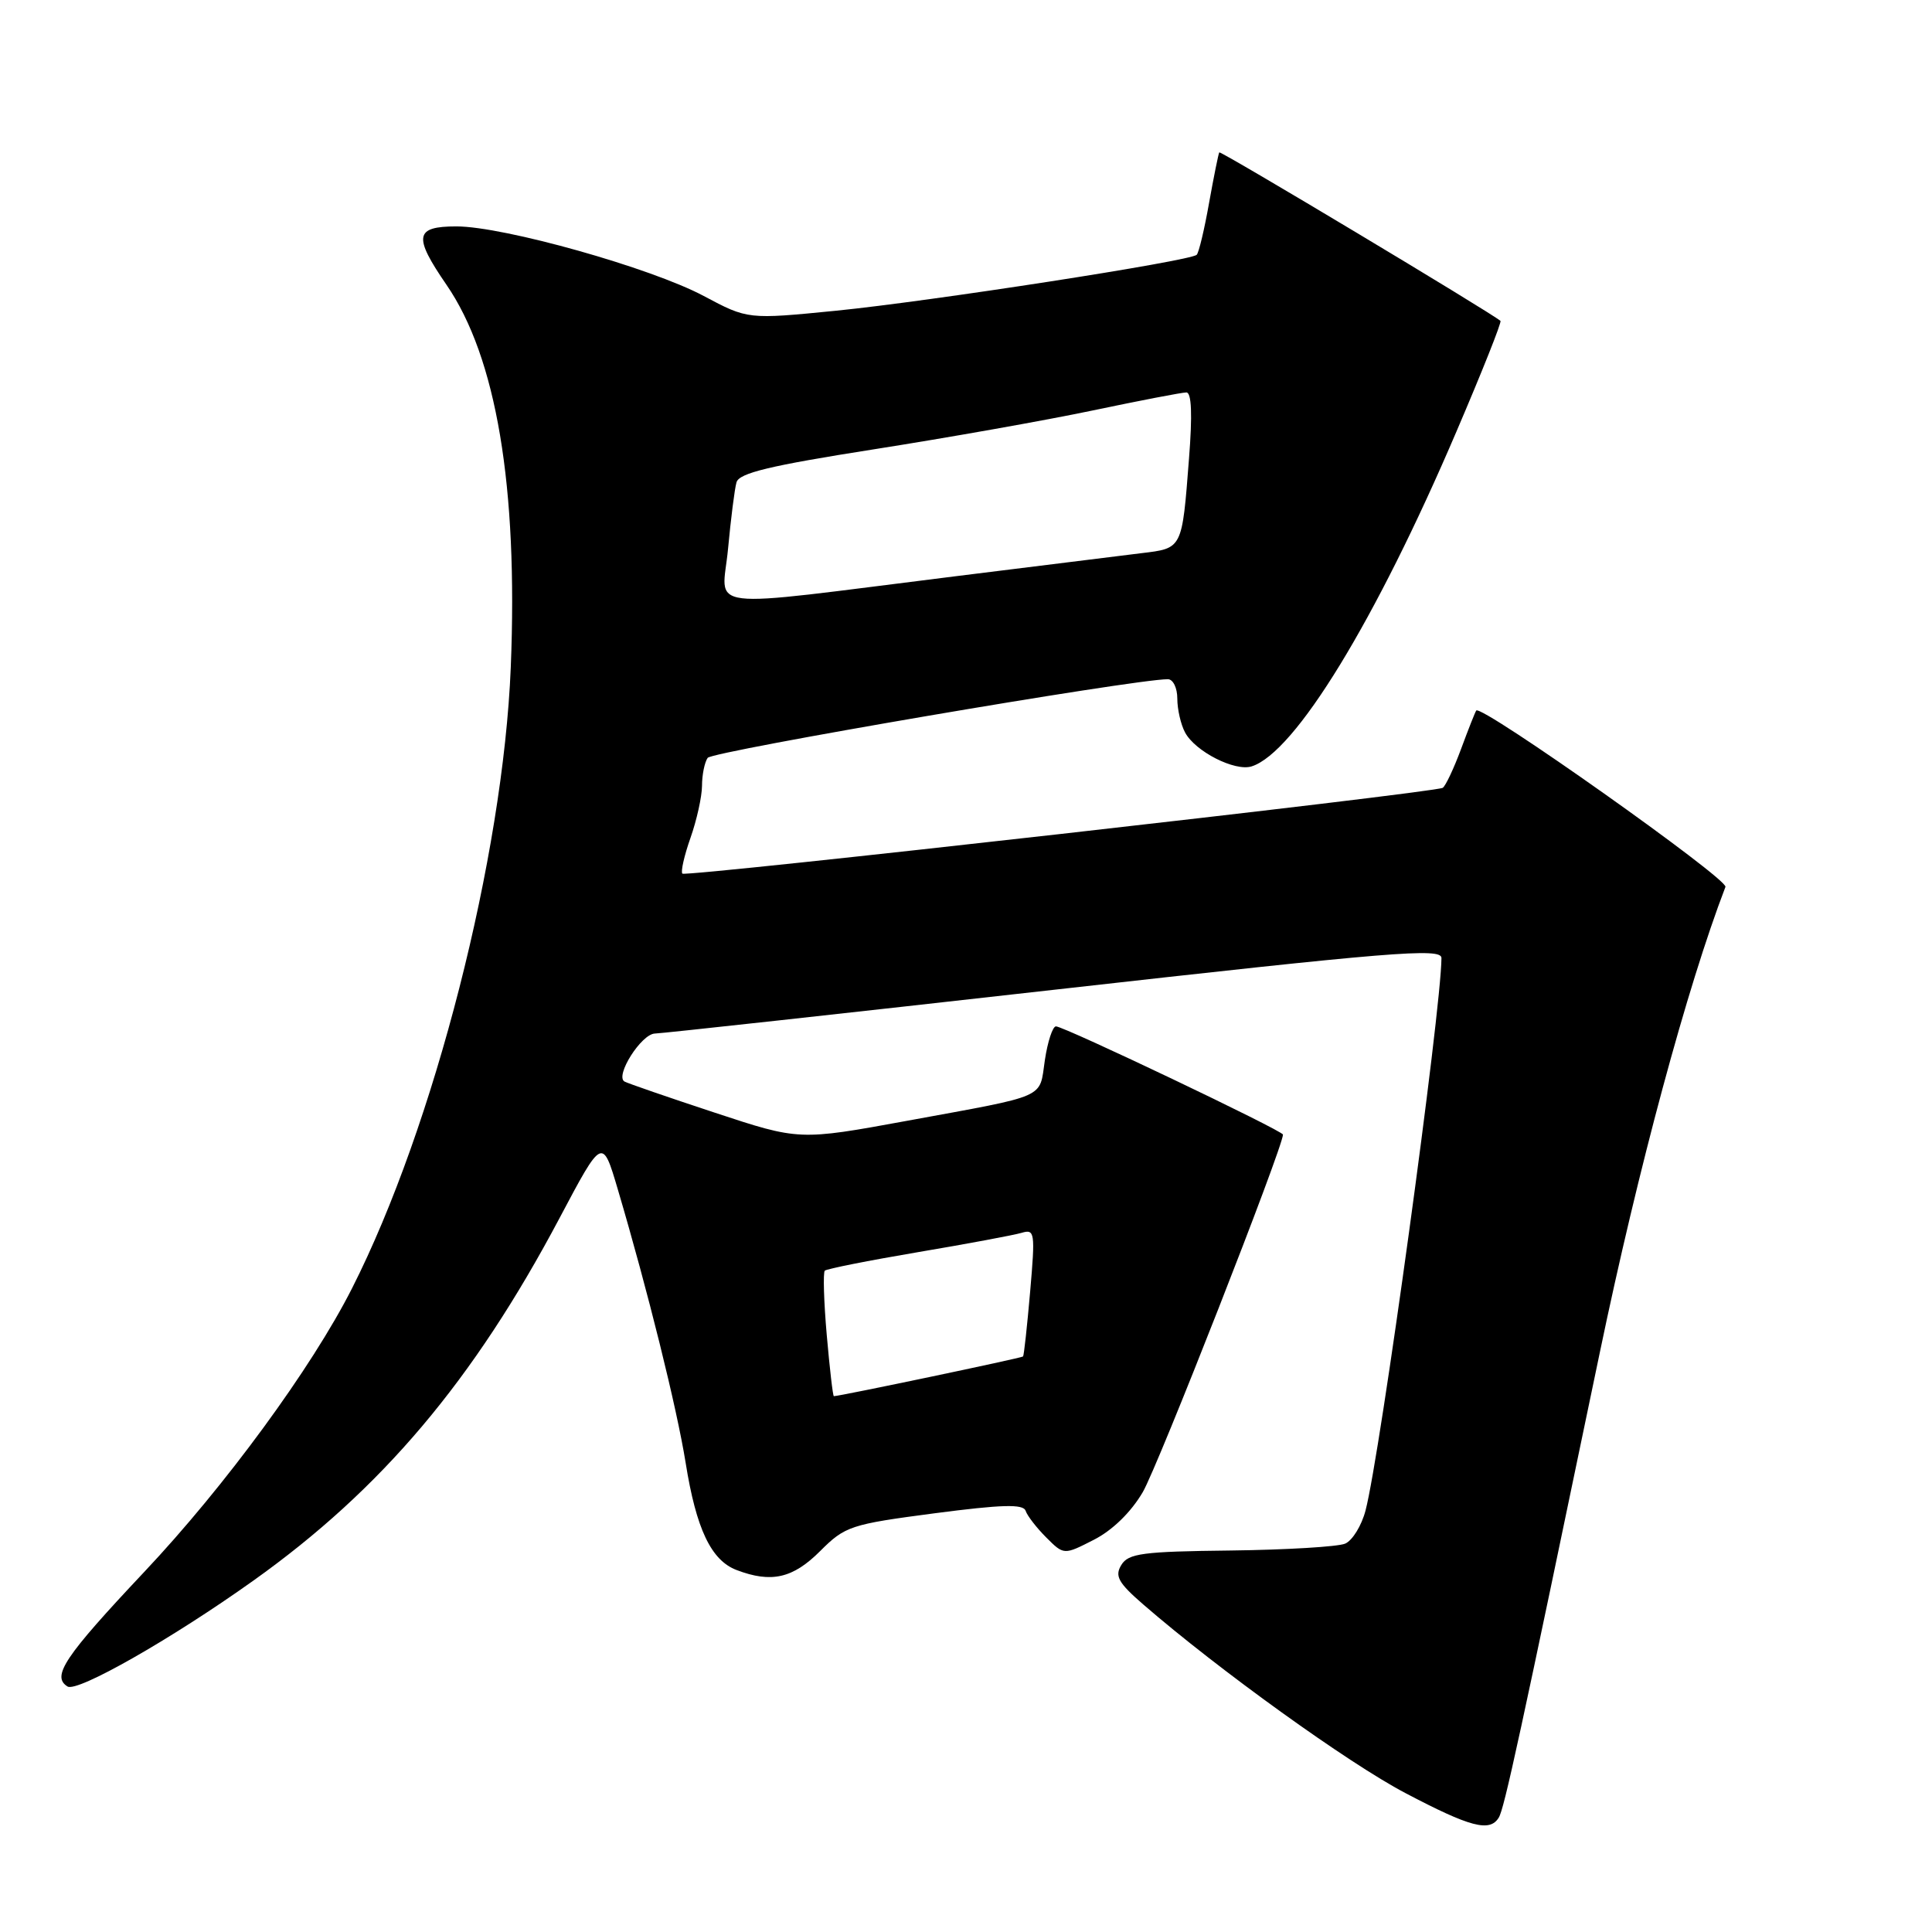 <?xml version="1.0" encoding="UTF-8" standalone="no"?>
<!DOCTYPE svg PUBLIC "-//W3C//DTD SVG 1.1//EN" "http://www.w3.org/Graphics/SVG/1.1/DTD/svg11.dtd" >
<svg xmlns="http://www.w3.org/2000/svg" xmlns:xlink="http://www.w3.org/1999/xlink" version="1.1" viewBox="0 0 256 256">
 <g >
 <path fill="currentColor"
d=" M 198.59 240.85 C 199.32 239.67 201.30 230.55 211.99 179.18 C 217.04 154.92 223.57 130.70 228.63 117.52 C 229.03 116.48 196.25 93.28 195.61 94.15 C 195.47 94.34 194.56 96.63 193.60 99.24 C 192.63 101.85 191.54 104.16 191.17 104.39 C 190.08 105.05 90.91 116.24 90.42 115.76 C 90.18 115.51 90.66 113.39 91.49 111.03 C 92.32 108.68 93.01 105.57 93.02 104.12 C 93.02 102.68 93.36 101.01 93.77 100.42 C 94.36 99.55 150.27 89.99 154.75 90.00 C 155.44 90.00 156.00 91.15 156.00 92.57 C 156.00 93.98 156.46 96.00 157.03 97.06 C 158.38 99.58 163.63 102.25 165.85 101.55 C 171.60 99.72 182.24 82.33 193.00 57.15 C 196.38 49.26 199.00 42.68 198.82 42.52 C 197.64 41.47 161.74 19.95 161.56 20.19 C 161.45 20.36 160.84 23.37 160.21 26.88 C 159.59 30.39 158.85 33.49 158.57 33.76 C 157.74 34.59 123.33 39.92 110.80 41.17 C 99.09 42.33 99.09 42.33 93.25 39.22 C 86.26 35.49 66.75 30.00 60.48 30.00 C 54.96 30.00 54.74 31.30 59.15 37.72 C 65.77 47.34 68.65 64.45 67.68 88.42 C 66.66 113.50 57.53 149.23 46.65 170.70 C 41.31 181.25 29.83 196.92 19.11 208.29 C 8.54 219.52 6.79 222.13 8.95 223.47 C 10.25 224.27 22.68 217.20 33.53 209.47 C 50.57 197.34 62.72 182.96 74.16 161.37 C 79.82 150.69 79.82 150.69 81.86 157.59 C 85.83 171.01 89.69 186.59 90.85 193.82 C 92.25 202.60 94.23 206.76 97.61 208.04 C 102.21 209.79 105.06 209.14 108.67 205.53 C 111.98 202.22 112.71 201.98 123.82 200.52 C 132.78 199.35 135.59 199.27 135.90 200.19 C 136.12 200.85 137.35 202.44 138.63 203.72 C 140.97 206.06 140.97 206.06 144.94 204.03 C 147.40 202.78 149.87 200.37 151.42 197.72 C 153.40 194.36 170.00 152.01 170.00 150.34 C 170.00 149.83 141.00 136.00 139.92 136.00 C 139.48 136.00 138.82 138.01 138.45 140.47 C 137.68 145.65 139.05 145.05 120.20 148.51 C 105.90 151.13 105.90 151.13 94.70 147.43 C 88.54 145.40 83.16 143.54 82.75 143.31 C 81.45 142.57 84.98 137.00 86.78 136.95 C 87.72 136.93 111.56 134.31 139.75 131.14 C 184.44 126.11 191.00 125.57 191.00 126.94 C 190.98 133.83 182.87 192.85 180.94 200.15 C 180.42 202.15 179.20 204.13 178.24 204.54 C 177.28 204.95 170.46 205.36 163.08 205.45 C 151.41 205.58 149.51 205.83 148.58 207.37 C 147.68 208.84 148.18 209.73 151.50 212.61 C 161.48 221.26 178.67 233.63 186.22 237.59 C 194.83 242.12 197.39 242.79 198.59 240.85 Z  M 109.55 176.91 C 109.16 172.46 109.05 168.62 109.29 168.37 C 109.54 168.13 115.08 167.03 121.62 165.92 C 128.15 164.82 134.34 163.66 135.36 163.36 C 137.12 162.83 137.18 163.29 136.50 171.15 C 136.10 175.74 135.68 179.61 135.56 179.74 C 135.39 179.94 111.26 185.00 110.49 185.00 C 110.36 185.00 109.94 181.36 109.55 176.91 Z  M 96.47 72.71 C 96.84 68.75 97.34 64.78 97.59 63.91 C 97.93 62.68 102.02 61.70 115.77 59.54 C 125.52 58.01 138.60 55.69 144.83 54.38 C 151.06 53.07 156.63 52.00 157.20 52.00 C 157.89 52.00 158.01 54.93 157.55 60.75 C 156.62 72.81 156.70 72.64 151.23 73.30 C 148.63 73.62 137.50 75.00 126.50 76.37 C 92.18 80.64 95.70 81.06 96.47 72.71 Z "/>
</g>
</svg>